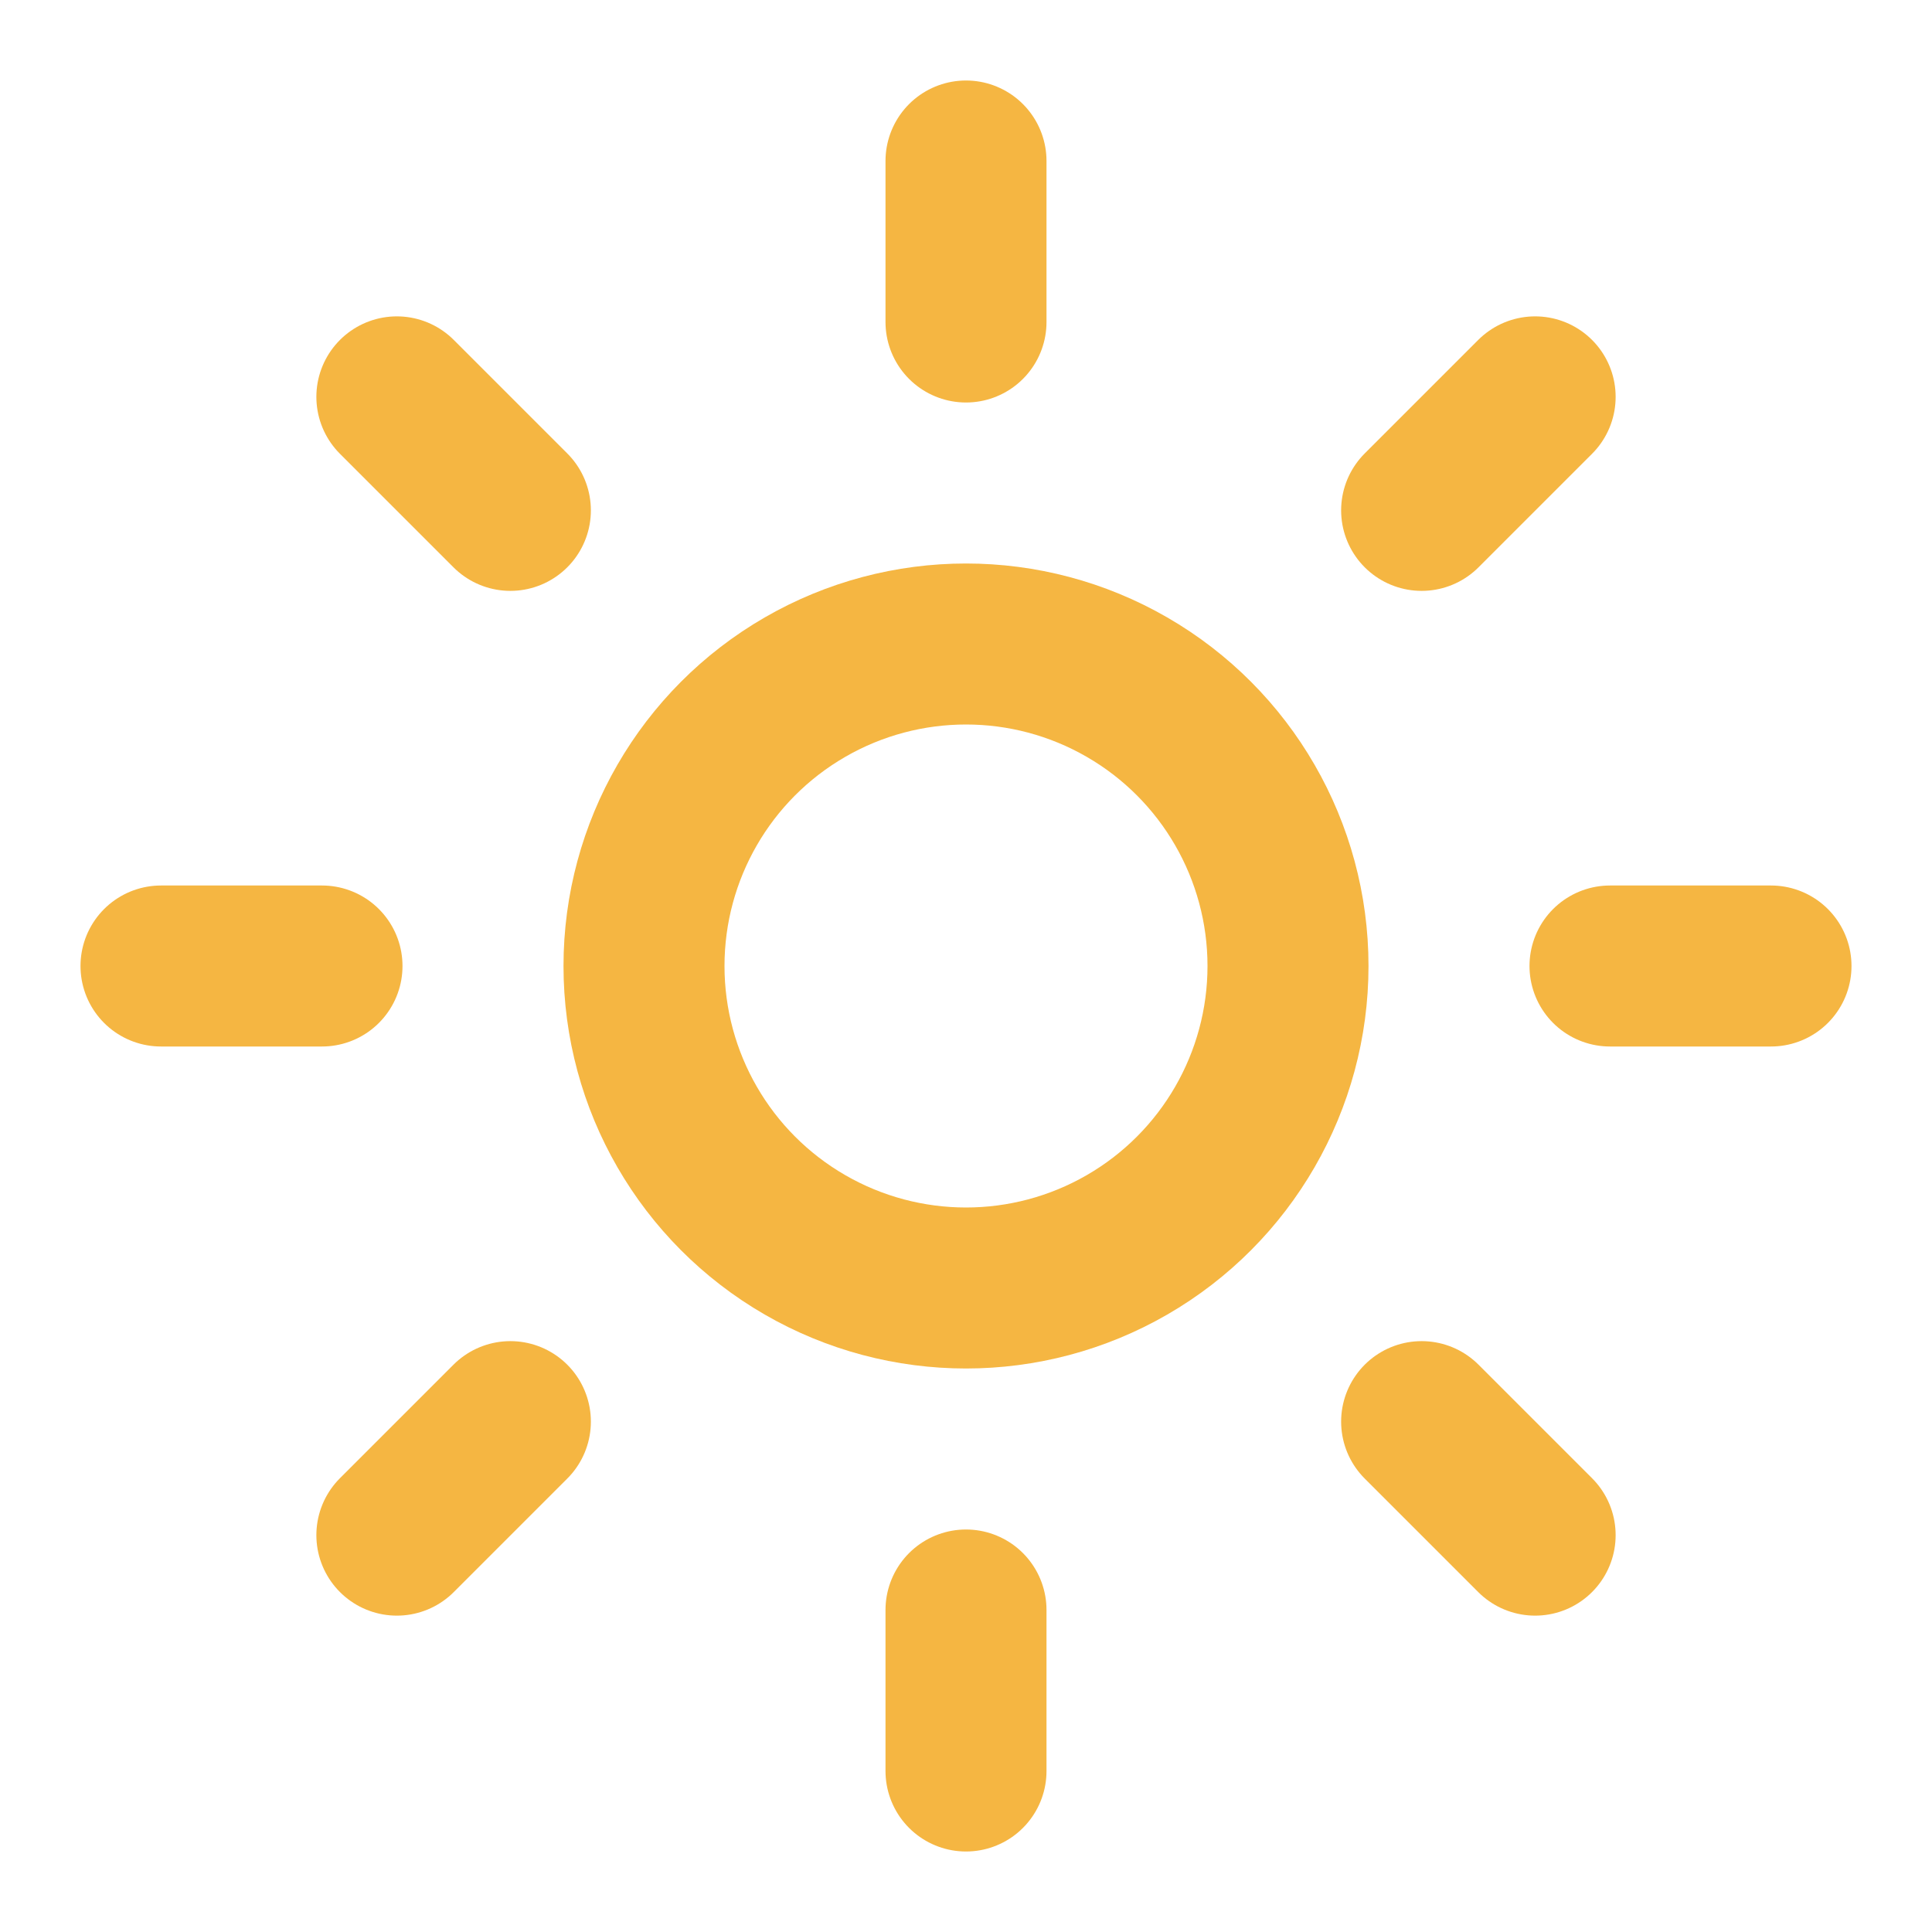 <svg xmlns="http://www.w3.org/2000/svg" width="24" height="24" viewBox="0 0 24 24" fill="none" stroke="#F5B642" stroke-width="2" stroke-linecap="round" stroke-linejoin="round" class="lucide lucide-sun">
  <circle cx="12" cy="12" r="4"/>
  <path d="M12 2v2"/>
  <path d="M12 20v2"/>
  <path d="m4.93 4.93 1.41 1.41"/>
  <path d="m17.66 17.66 1.41 1.41"/>
  <path d="M2 12h2"/>
  <path d="M20 12h2"/>
  <path d="m6.34 17.66-1.41 1.41"/>
  <path d="m19.07 4.93-1.41 1.41"/>
</svg>